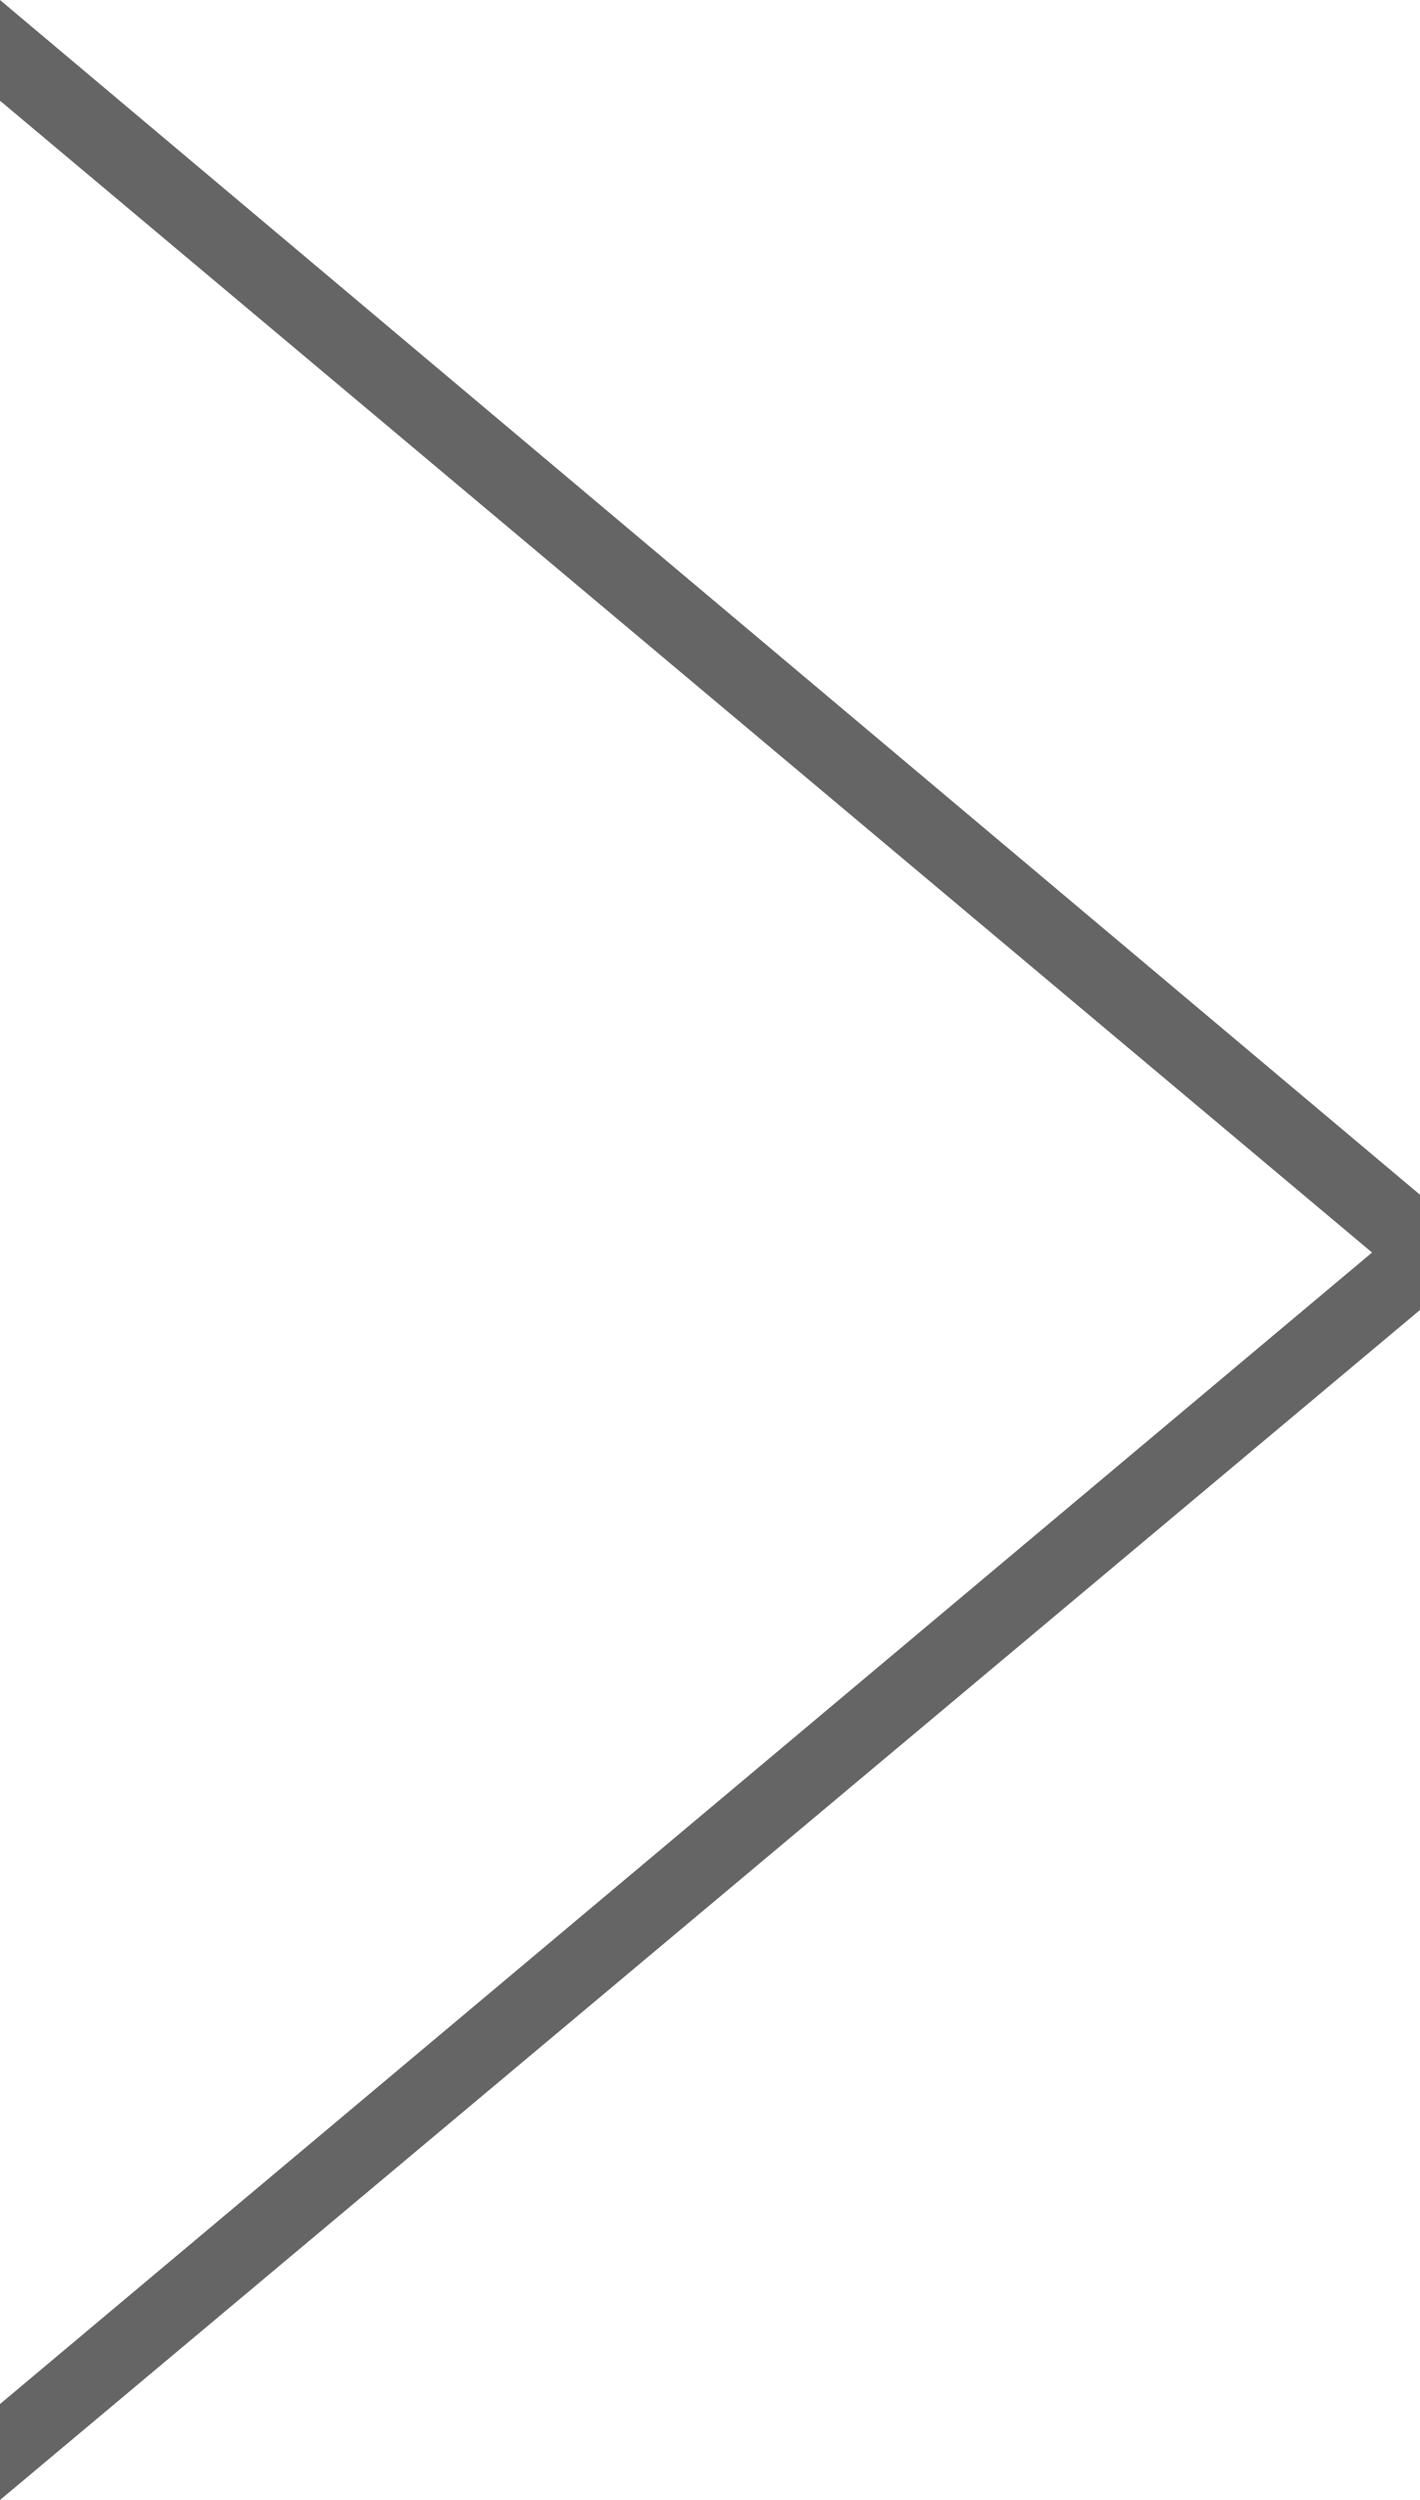 <?xml version="1.0" encoding="utf-8"?>
<!-- Generator: Adobe Illustrator 17.1.0, SVG Export Plug-In . SVG Version: 6.00 Build 0)  -->
<!DOCTYPE svg PUBLIC "-//W3C//DTD SVG 1.1//EN" "http://www.w3.org/Graphics/SVG/1.1/DTD/svg11.dtd">
<svg version="1.1" id="Layer_1" xmlns="http://www.w3.org/2000/svg" xmlns:xlink="http://www.w3.org/1999/xlink" x="0px" y="0px"
	 viewBox="81 0 450 792" enable-background="new 81 0 450 792" xml:space="preserve">
<g>
	<path fill="#666565" d="M81,31.9V0l450,378.5V415L81,792v-30.4l434.8-364.8L81,31.9z"/>
</g>
</svg>
